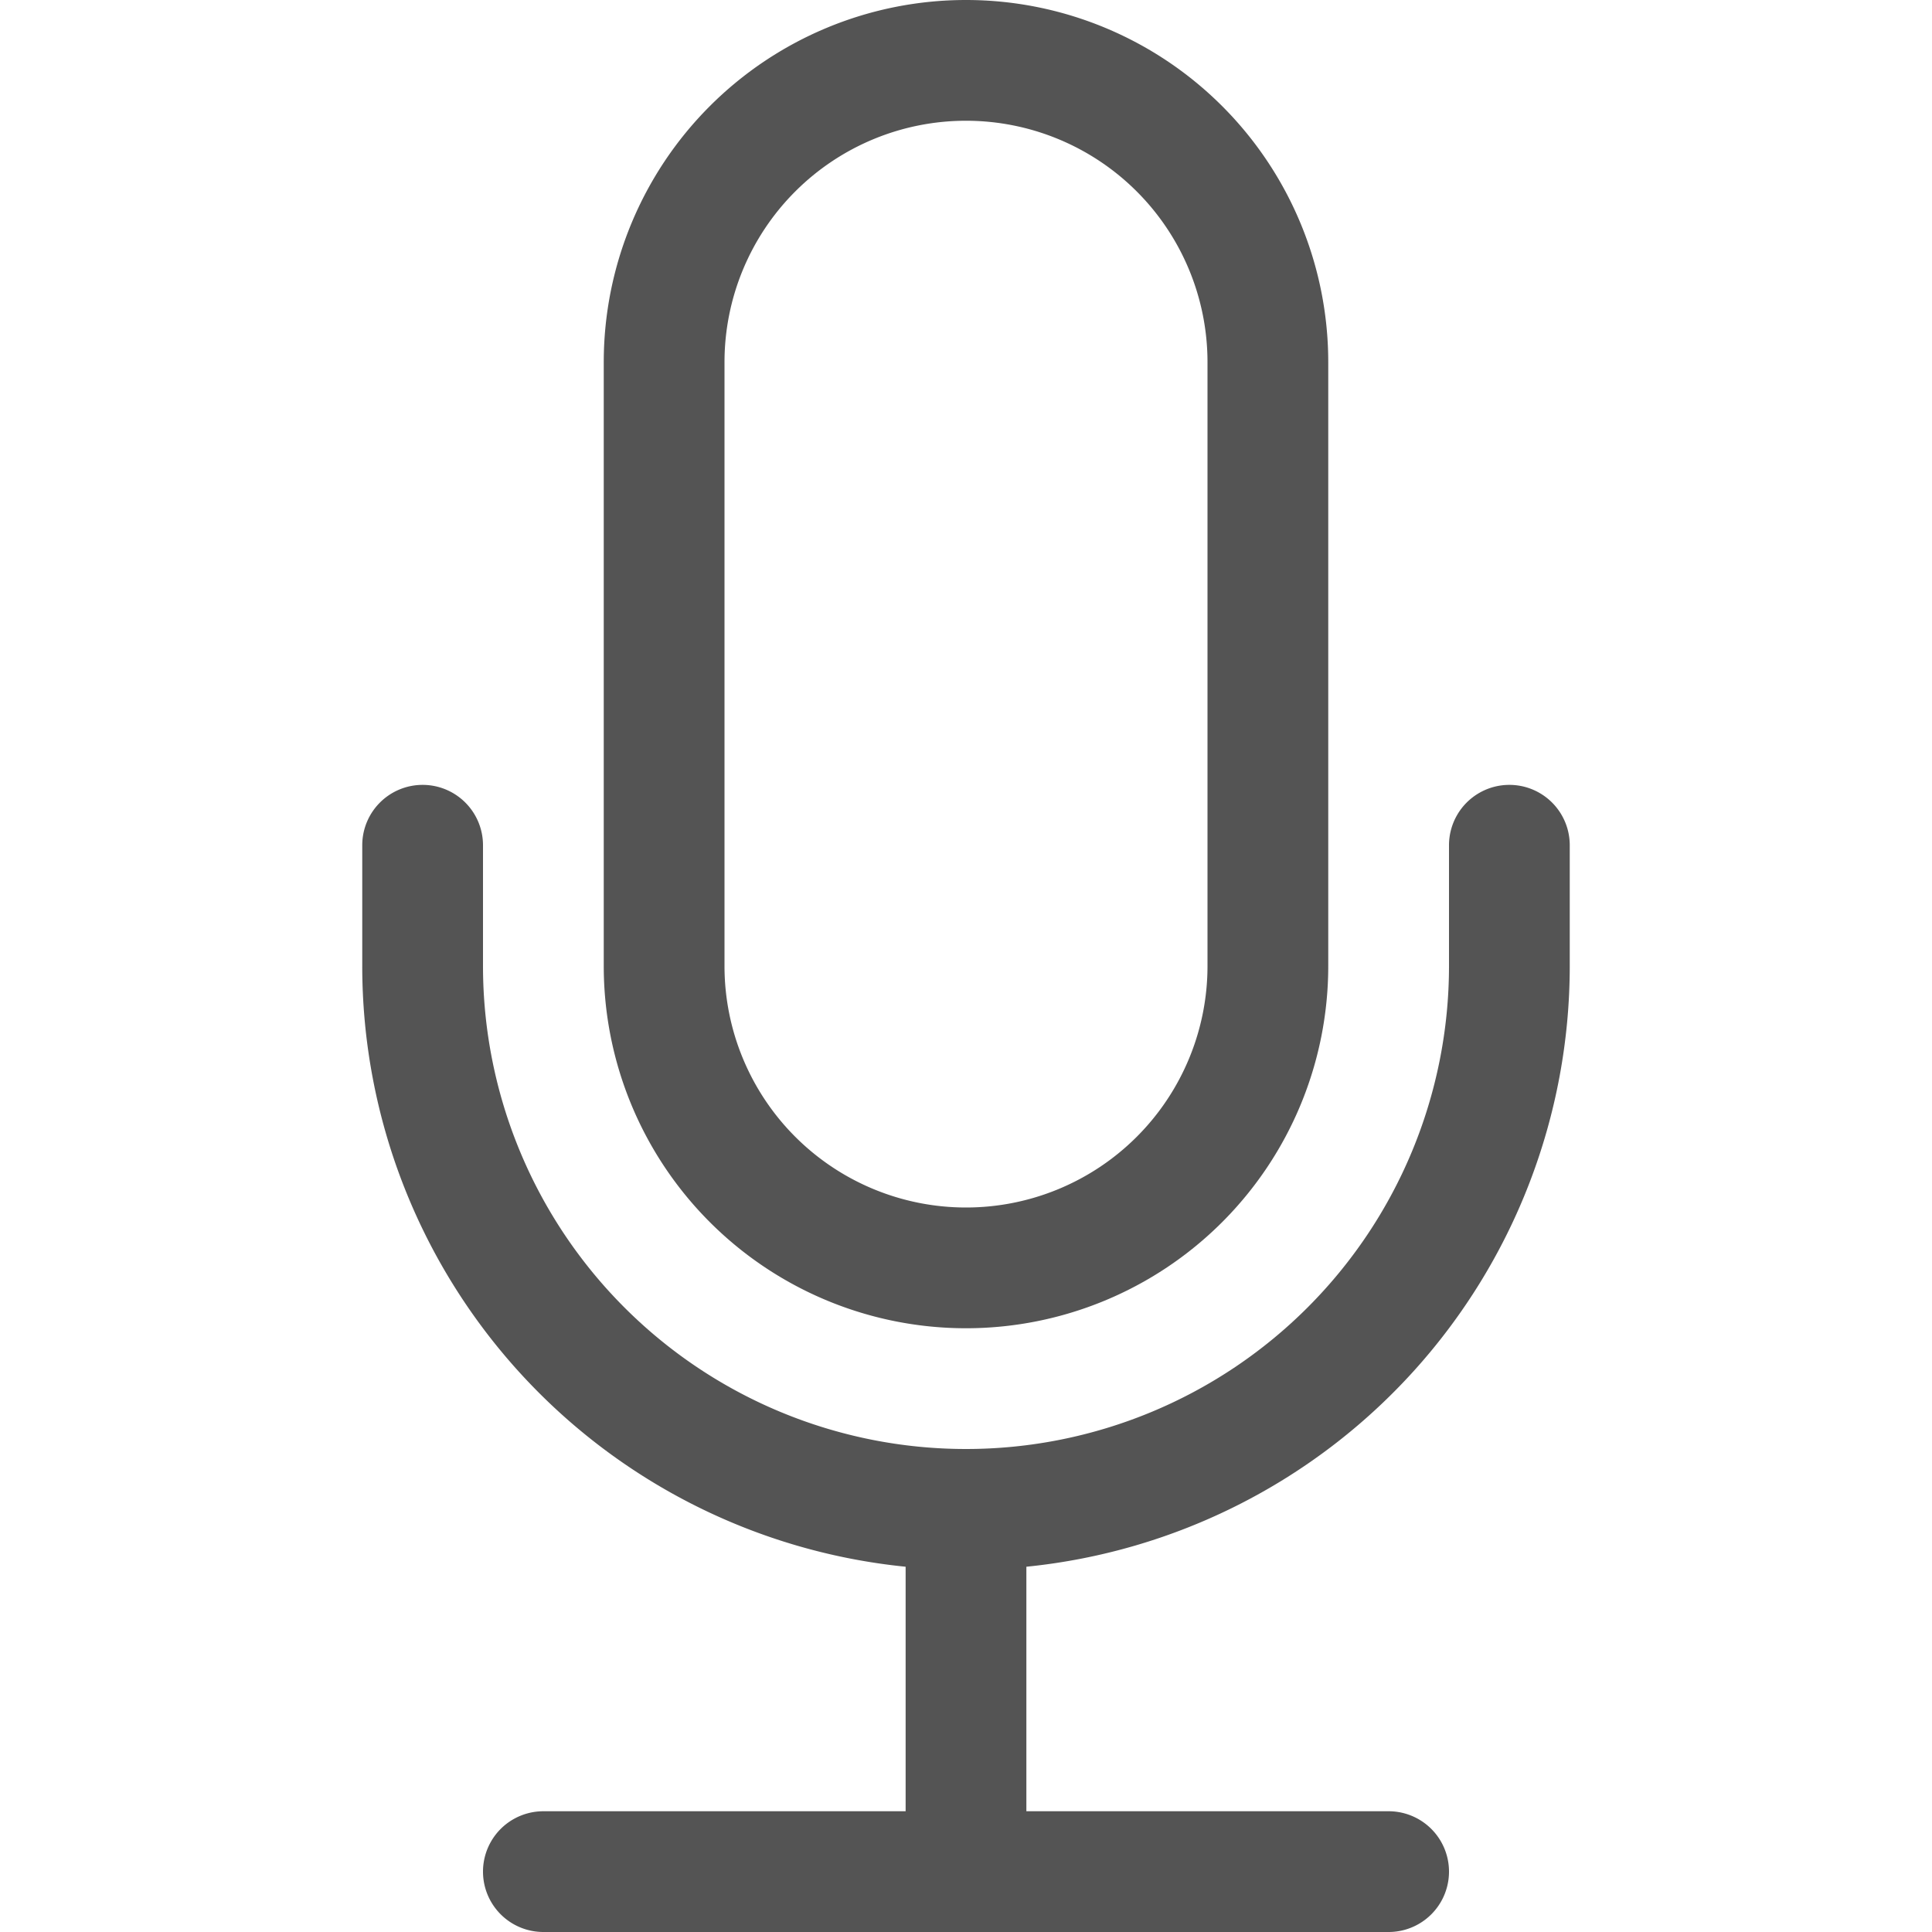 <svg xmlns="http://www.w3.org/2000/svg" width="16" height="16" fill="#545454" class="bi bi-mic"><path d="M3.5 6.5A.5.5 0 0 1 4 7v1a4 4 0 0 0 8 0V7a.5.5 0 0 1 1 0v1a5 5 0 0 1-4.5 4.975V15h3a.5.5 0 0 1 0 1h-7a.5.5 0 0 1 0-1h3v-2.025A5 5 0 0 1 3 8V7a.5.5 0 0 1 .5-.5z"/><path d="M10 8a2 2 0 1 1-4 0V3a2 2 0 1 1 4 0v5zM8 0a3 3 0 0 0-3 3v5a3 3 0 0 0 6 0V3a3 3 0 0 0-3-3z"/></svg>